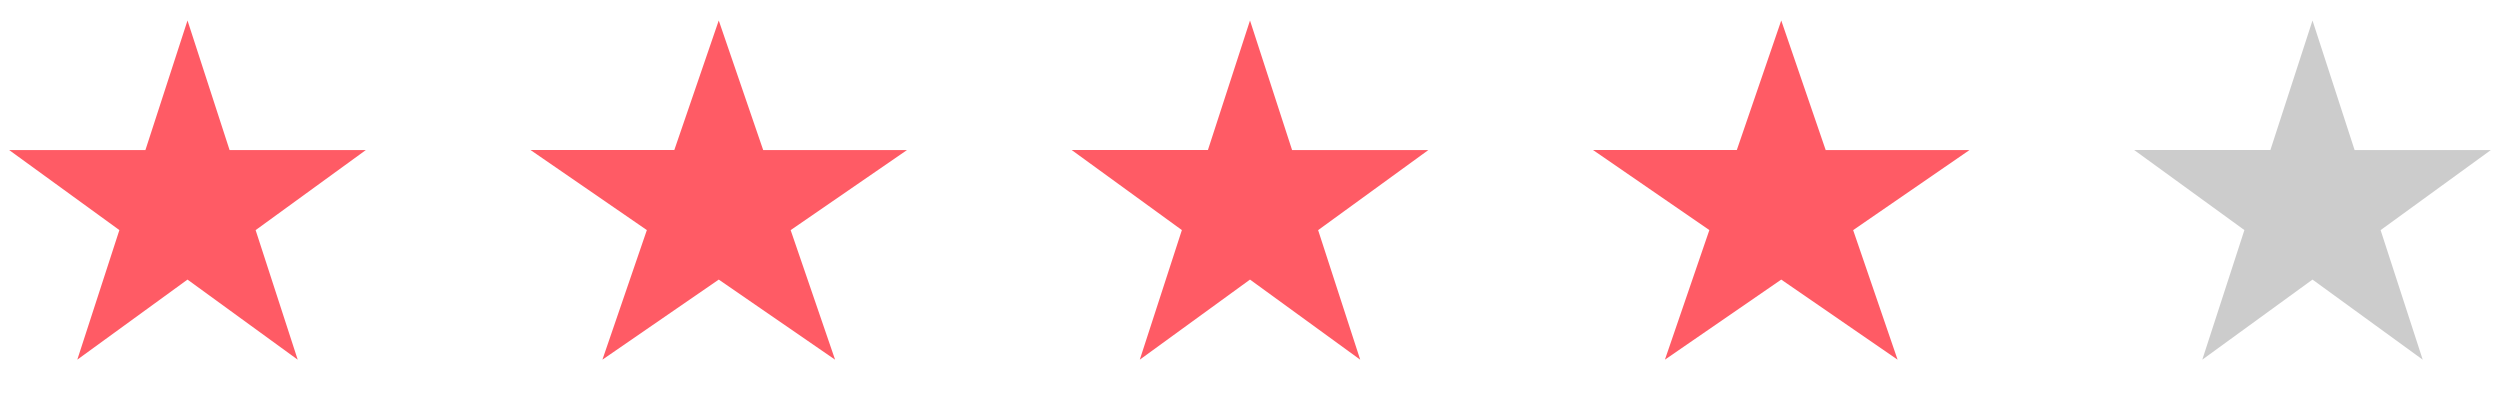 <svg width="120" height="19" fill="none" xmlns="http://www.w3.org/2000/svg"><path d="M9 .983l2.02 6.22h6.54l-5.29 3.843 2.02 6.219L9 13.42l-5.29 3.844 2.02-6.22L.44 7.203h6.54L9 .983zm25.5 0l2.133 6.22h6.902l-5.584 3.843 2.133 6.219L34.5 13.42l-5.584 3.844 2.133-6.22-5.584-3.843h6.902L34.5.983zm25.5 0l2.02 6.22h6.54l-5.29 3.843 2.02 6.219L60 13.42l-5.29 3.844 2.02-6.22-5.29-3.843h6.54L60 .983zm25.5 0l2.133 6.22h6.902l-5.584 3.843 2.133 6.219L85.5 13.42l-5.584 3.844 2.133-6.22-5.584-3.843h6.902L85.5.983z" fill="#FF5B65"/><path d="M111 .983l2.021 6.22h6.539l-5.291 3.843 2.021 6.219L111 13.42l-5.29 3.844 2.021-6.22-5.291-3.843h6.539L111 .983z" fill="#CCC"/></svg>